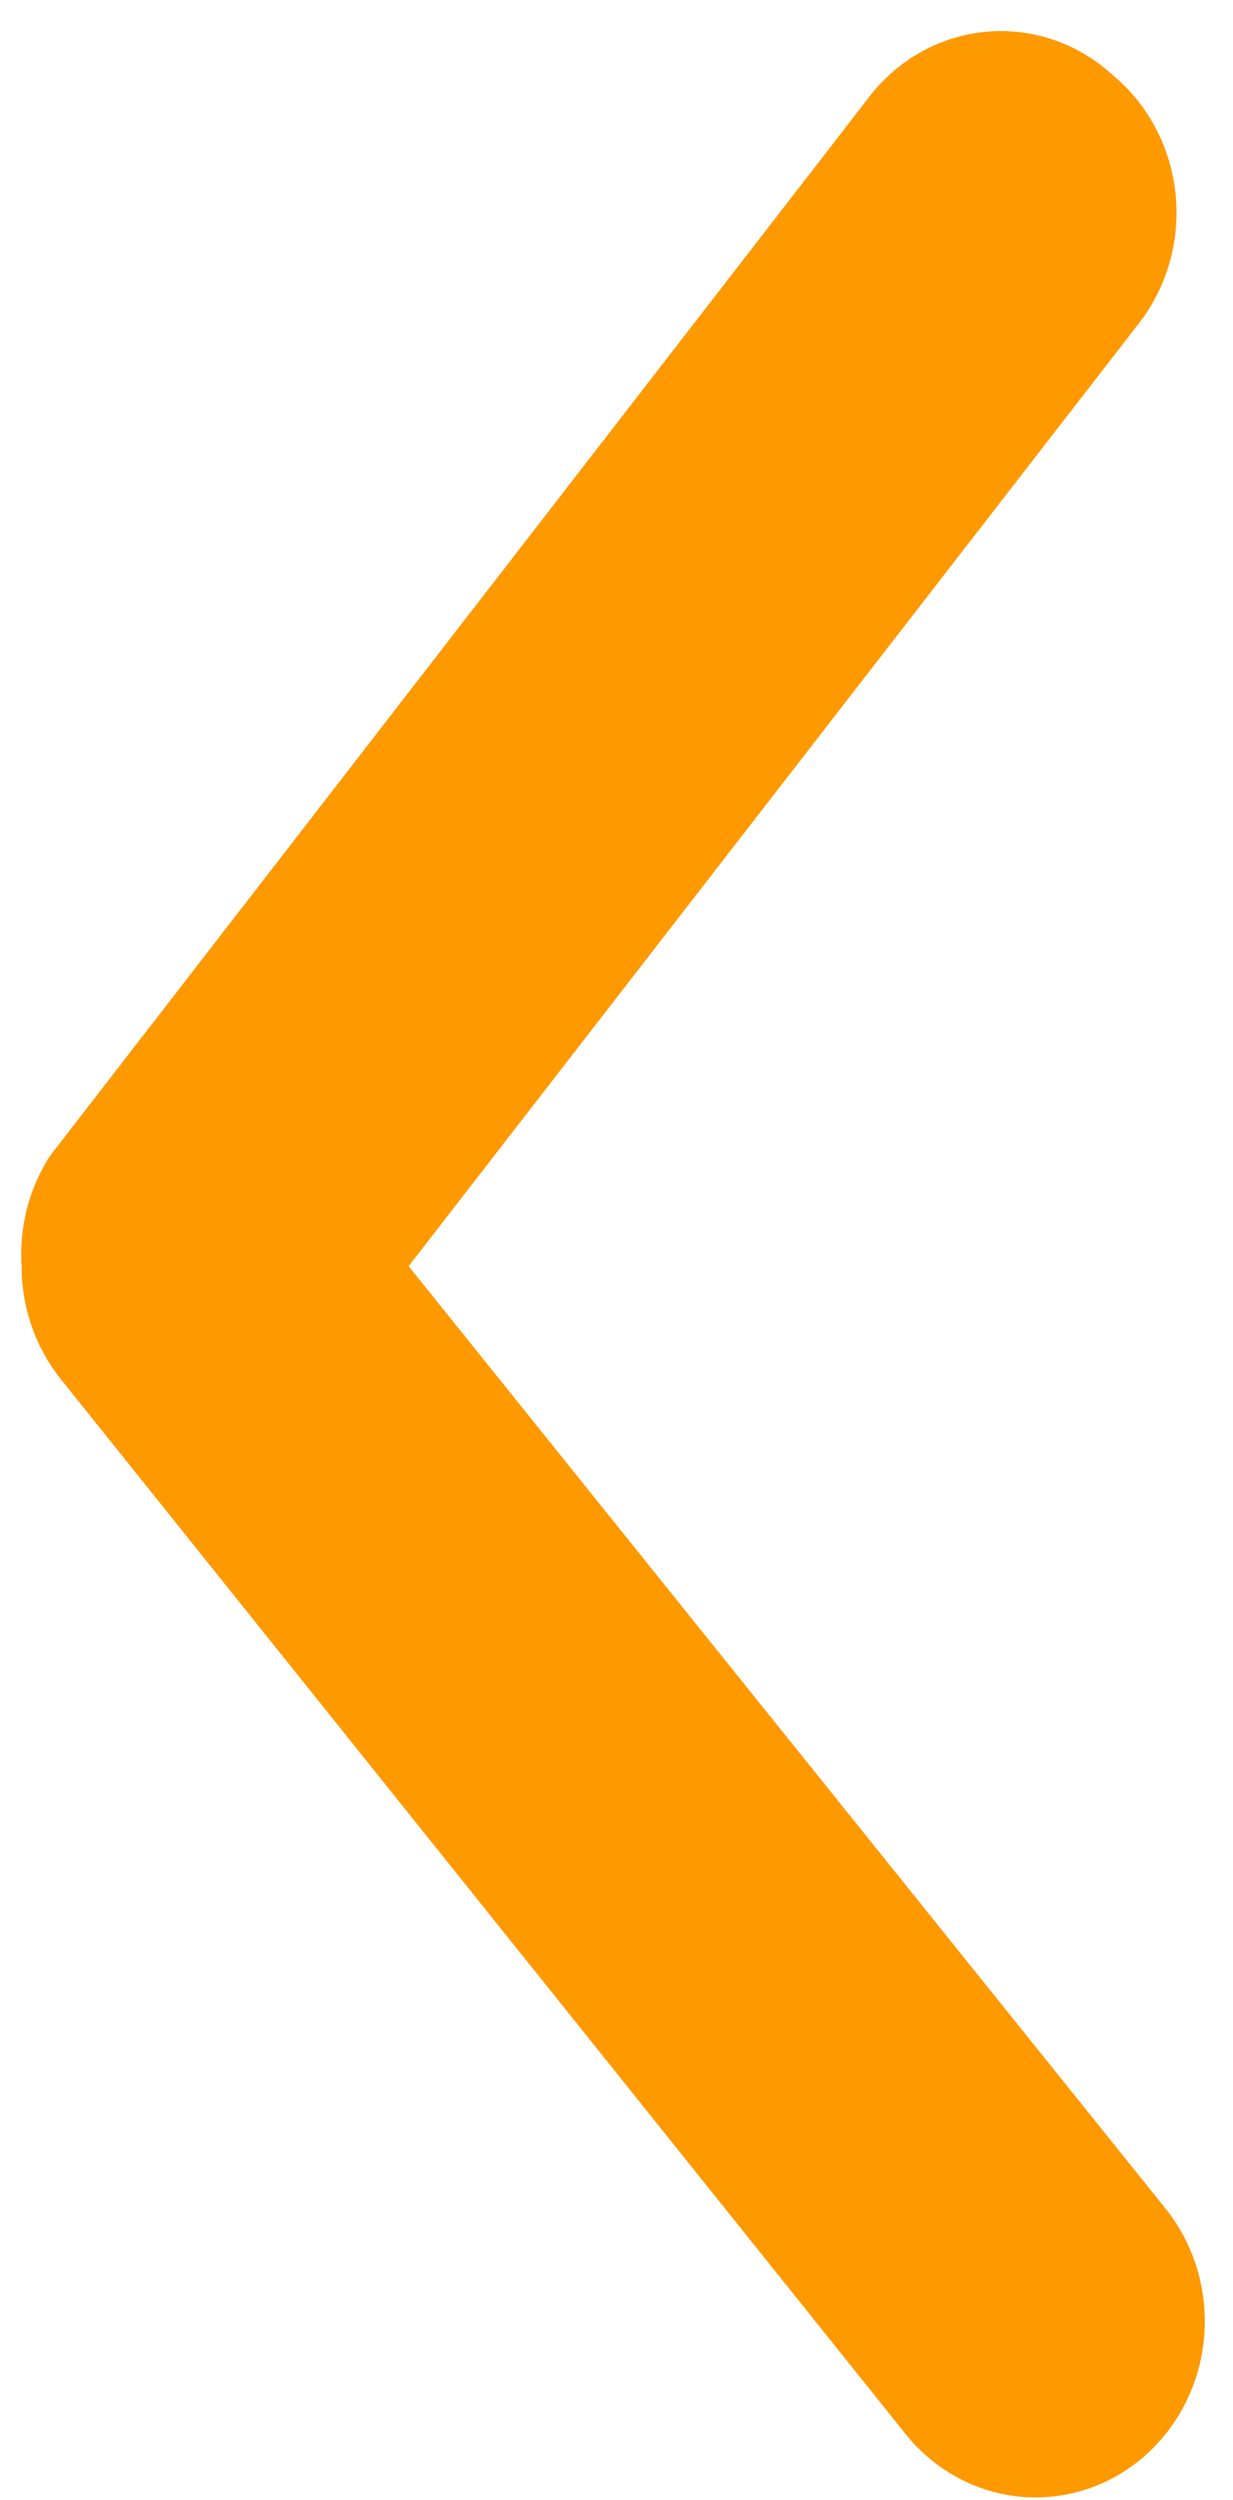 <svg width="38" height="77" viewBox="0 0 38 77" fill="none" xmlns="http://www.w3.org/2000/svg">
<path d="M0.667 39C0.664 40.266 1.088 41.492 1.864 42.467L27.906 74.967C28.79 76.073 30.061 76.769 31.438 76.901C32.815 77.033 34.186 76.59 35.25 75.671C36.313 74.751 36.982 73.43 37.109 71.998C37.236 70.566 36.811 69.14 35.927 68.034L12.594 39L35.094 9.967C35.526 9.413 35.849 8.775 36.044 8.091C36.239 7.407 36.302 6.689 36.23 5.979C36.157 5.269 35.95 4.582 35.621 3.955C35.292 3.329 34.847 2.776 34.312 2.329C33.777 1.833 33.148 1.458 32.467 1.226C31.785 0.994 31.065 0.911 30.351 0.982C29.637 1.053 28.945 1.277 28.318 1.639C27.692 2.002 27.143 2.495 26.708 3.088L1.552 35.588C0.898 36.59 0.586 37.792 0.667 39Z" fill="#FF9900"/>
</svg>
